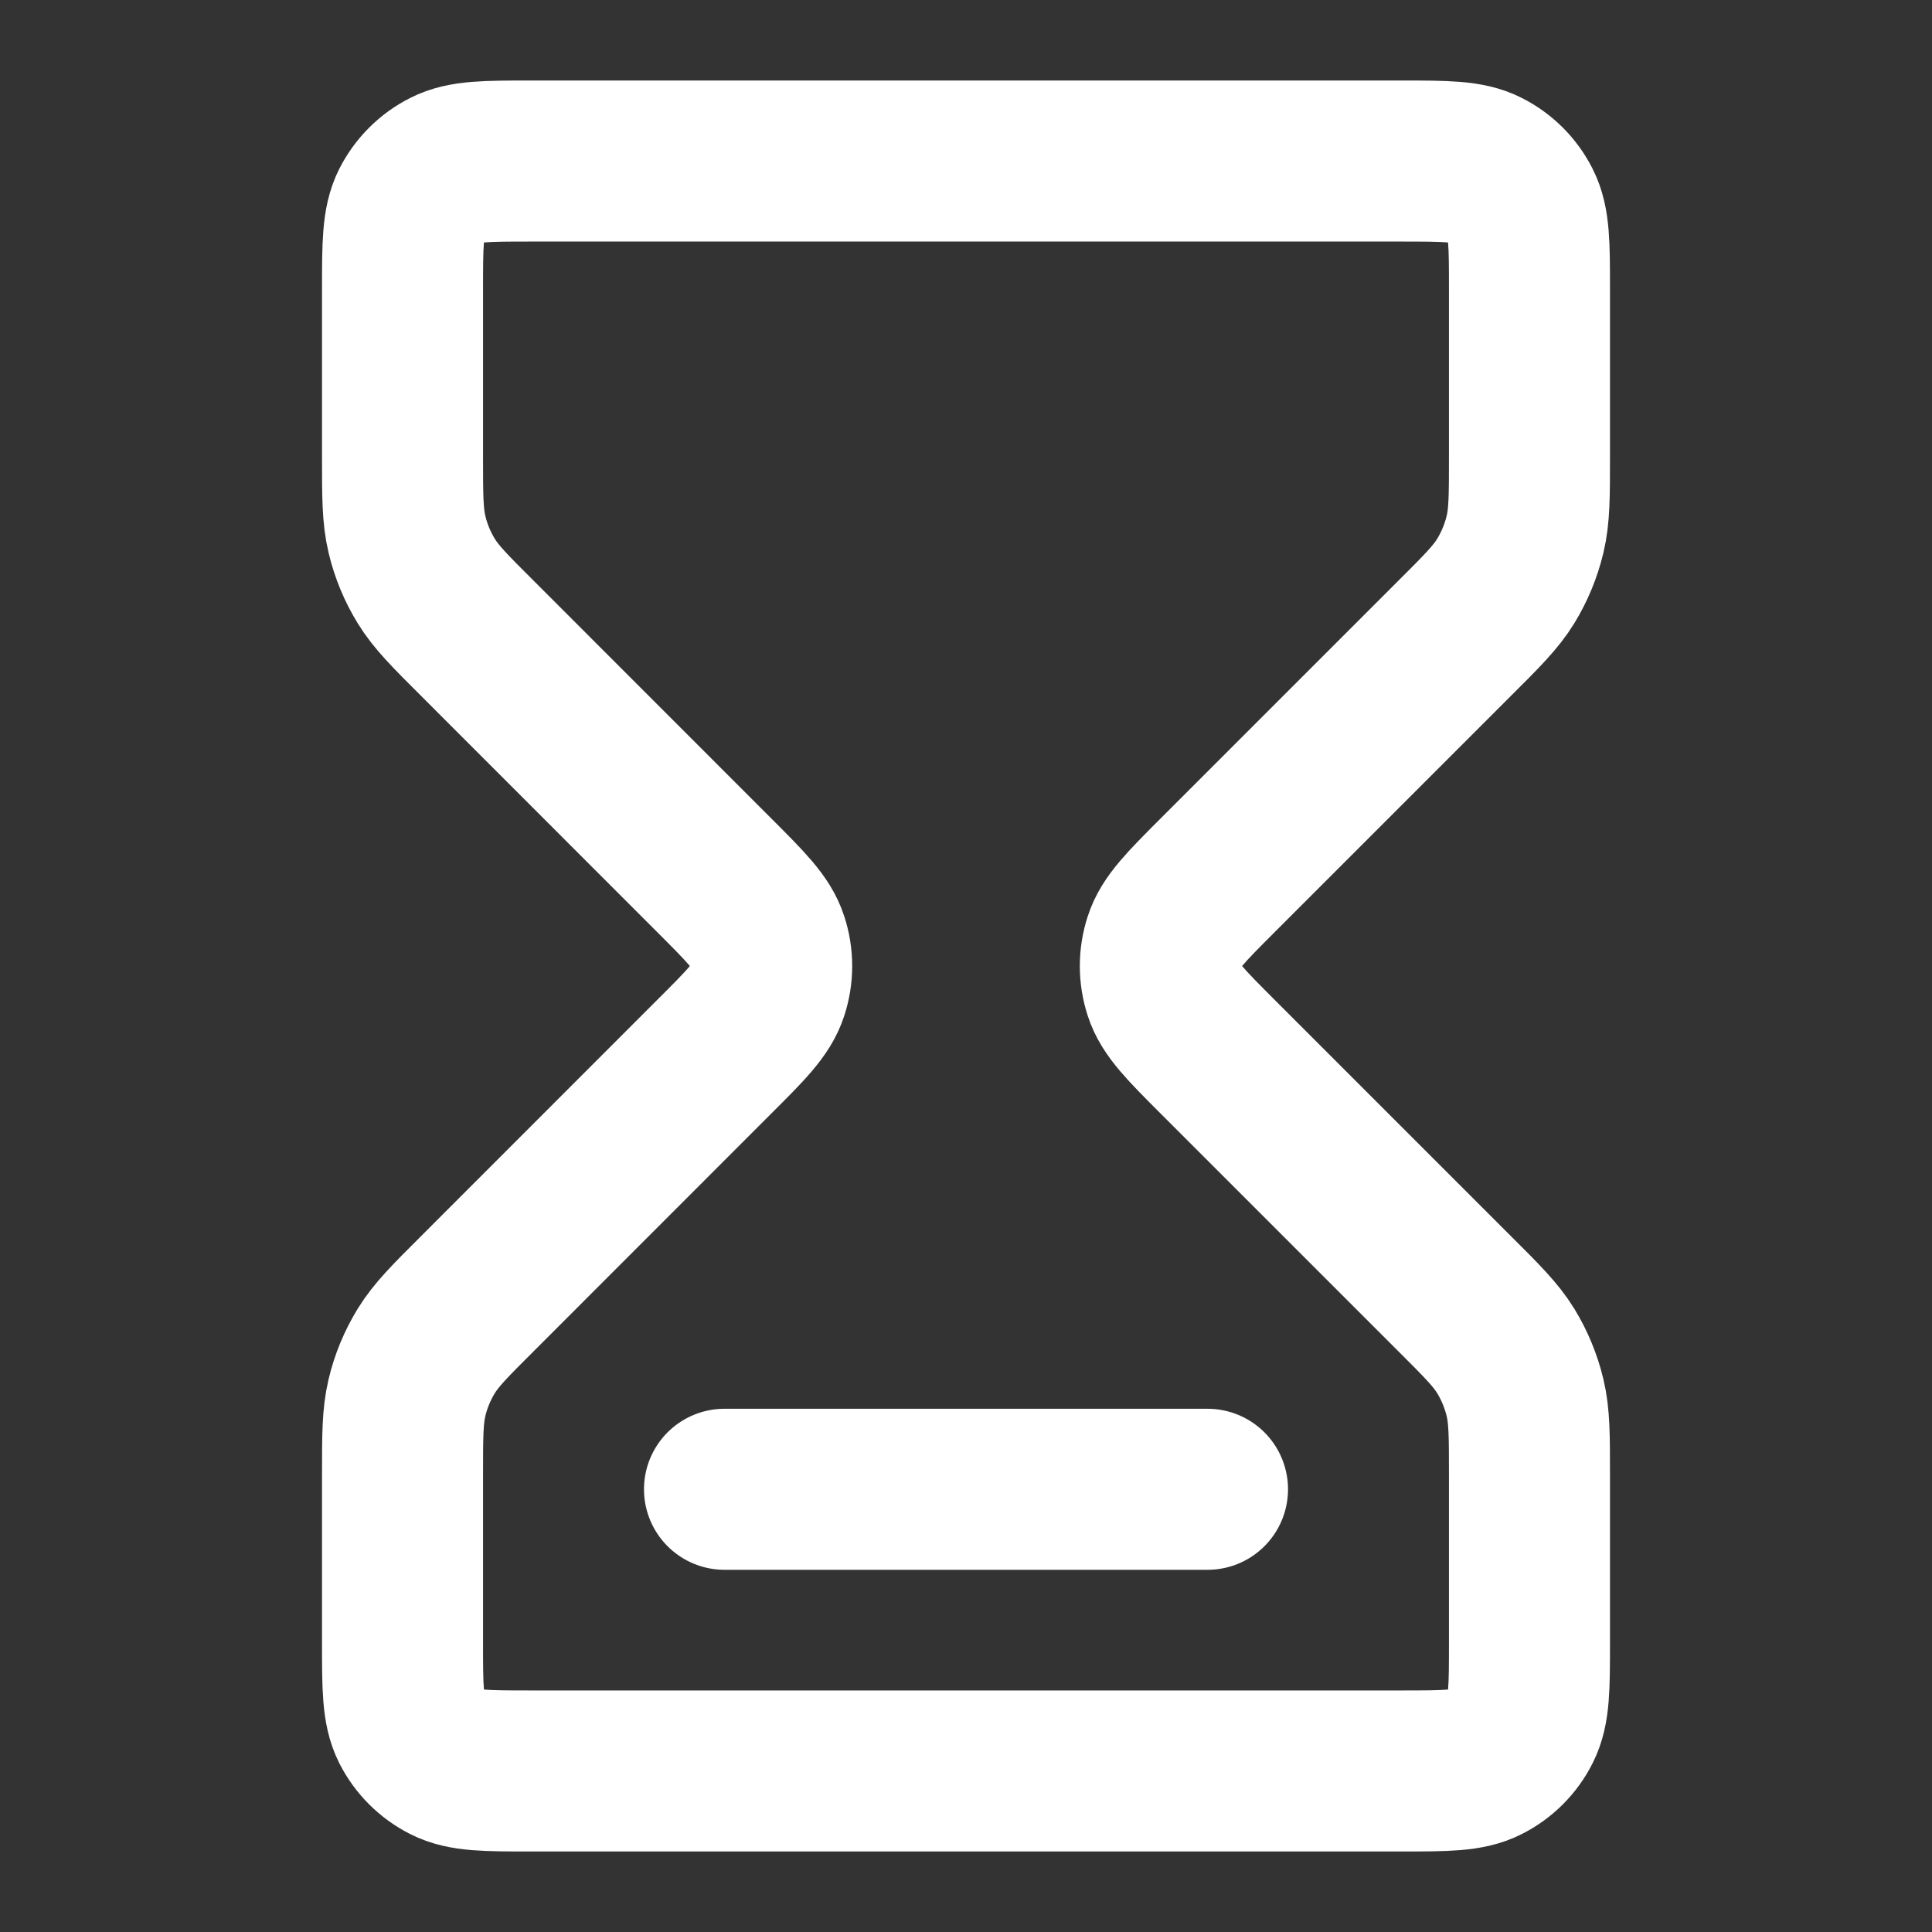 <svg width="20" height="20" viewBox="0 0 20 20" fill="none" xmlns="http://www.w3.org/2000/svg">
<rect x="0" y="0" width="20" height="20" fill="#333333" stroke="none"/>
<path d="M7.5 15.417H12.5M5.5 1.667H14.5C14.967 1.667 15.2 1.667 15.378 1.758C15.535 1.837 15.663 1.965 15.742 2.122C15.833 2.3 15.833 2.533 15.833 3V4.729C15.833 5.136 15.833 5.34 15.787 5.532C15.746 5.702 15.679 5.865 15.588 6.014C15.485 6.182 15.341 6.326 15.052 6.614L12.609 9.057C12.279 9.387 12.114 9.552 12.053 9.743C11.998 9.91 11.998 10.09 12.053 10.258C12.114 10.448 12.279 10.613 12.609 10.943L15.052 13.386C15.341 13.674 15.485 13.818 15.588 13.986C15.679 14.135 15.746 14.298 15.787 14.468C15.833 14.66 15.833 14.864 15.833 15.271V17C15.833 17.467 15.833 17.7 15.742 17.878C15.663 18.035 15.535 18.163 15.378 18.242C15.2 18.333 14.967 18.333 14.5 18.333H5.5C5.033 18.333 4.8 18.333 4.622 18.242C4.465 18.163 4.337 18.035 4.257 17.878C4.167 17.7 4.167 17.467 4.167 17V15.271C4.167 14.864 4.167 14.66 4.213 14.468C4.253 14.298 4.321 14.135 4.412 13.986C4.515 13.818 4.659 13.674 4.948 13.386L7.39 10.943C7.721 10.613 7.886 10.448 7.947 10.258C8.002 10.09 8.002 9.91 7.947 9.743C7.886 9.552 7.72 9.387 7.39 9.057L4.948 6.614C4.659 6.326 4.515 6.182 4.412 6.014C4.321 5.865 4.253 5.702 4.213 5.532C4.167 5.34 4.167 5.136 4.167 4.729V3C4.167 2.533 4.167 2.3 4.257 2.122C4.337 1.965 4.465 1.837 4.622 1.758C4.8 1.667 5.033 1.667 5.5 1.667Z" stroke="white" stroke-width="1.667" stroke-linecap="round" stroke-linejoin="round"/>
</svg>
